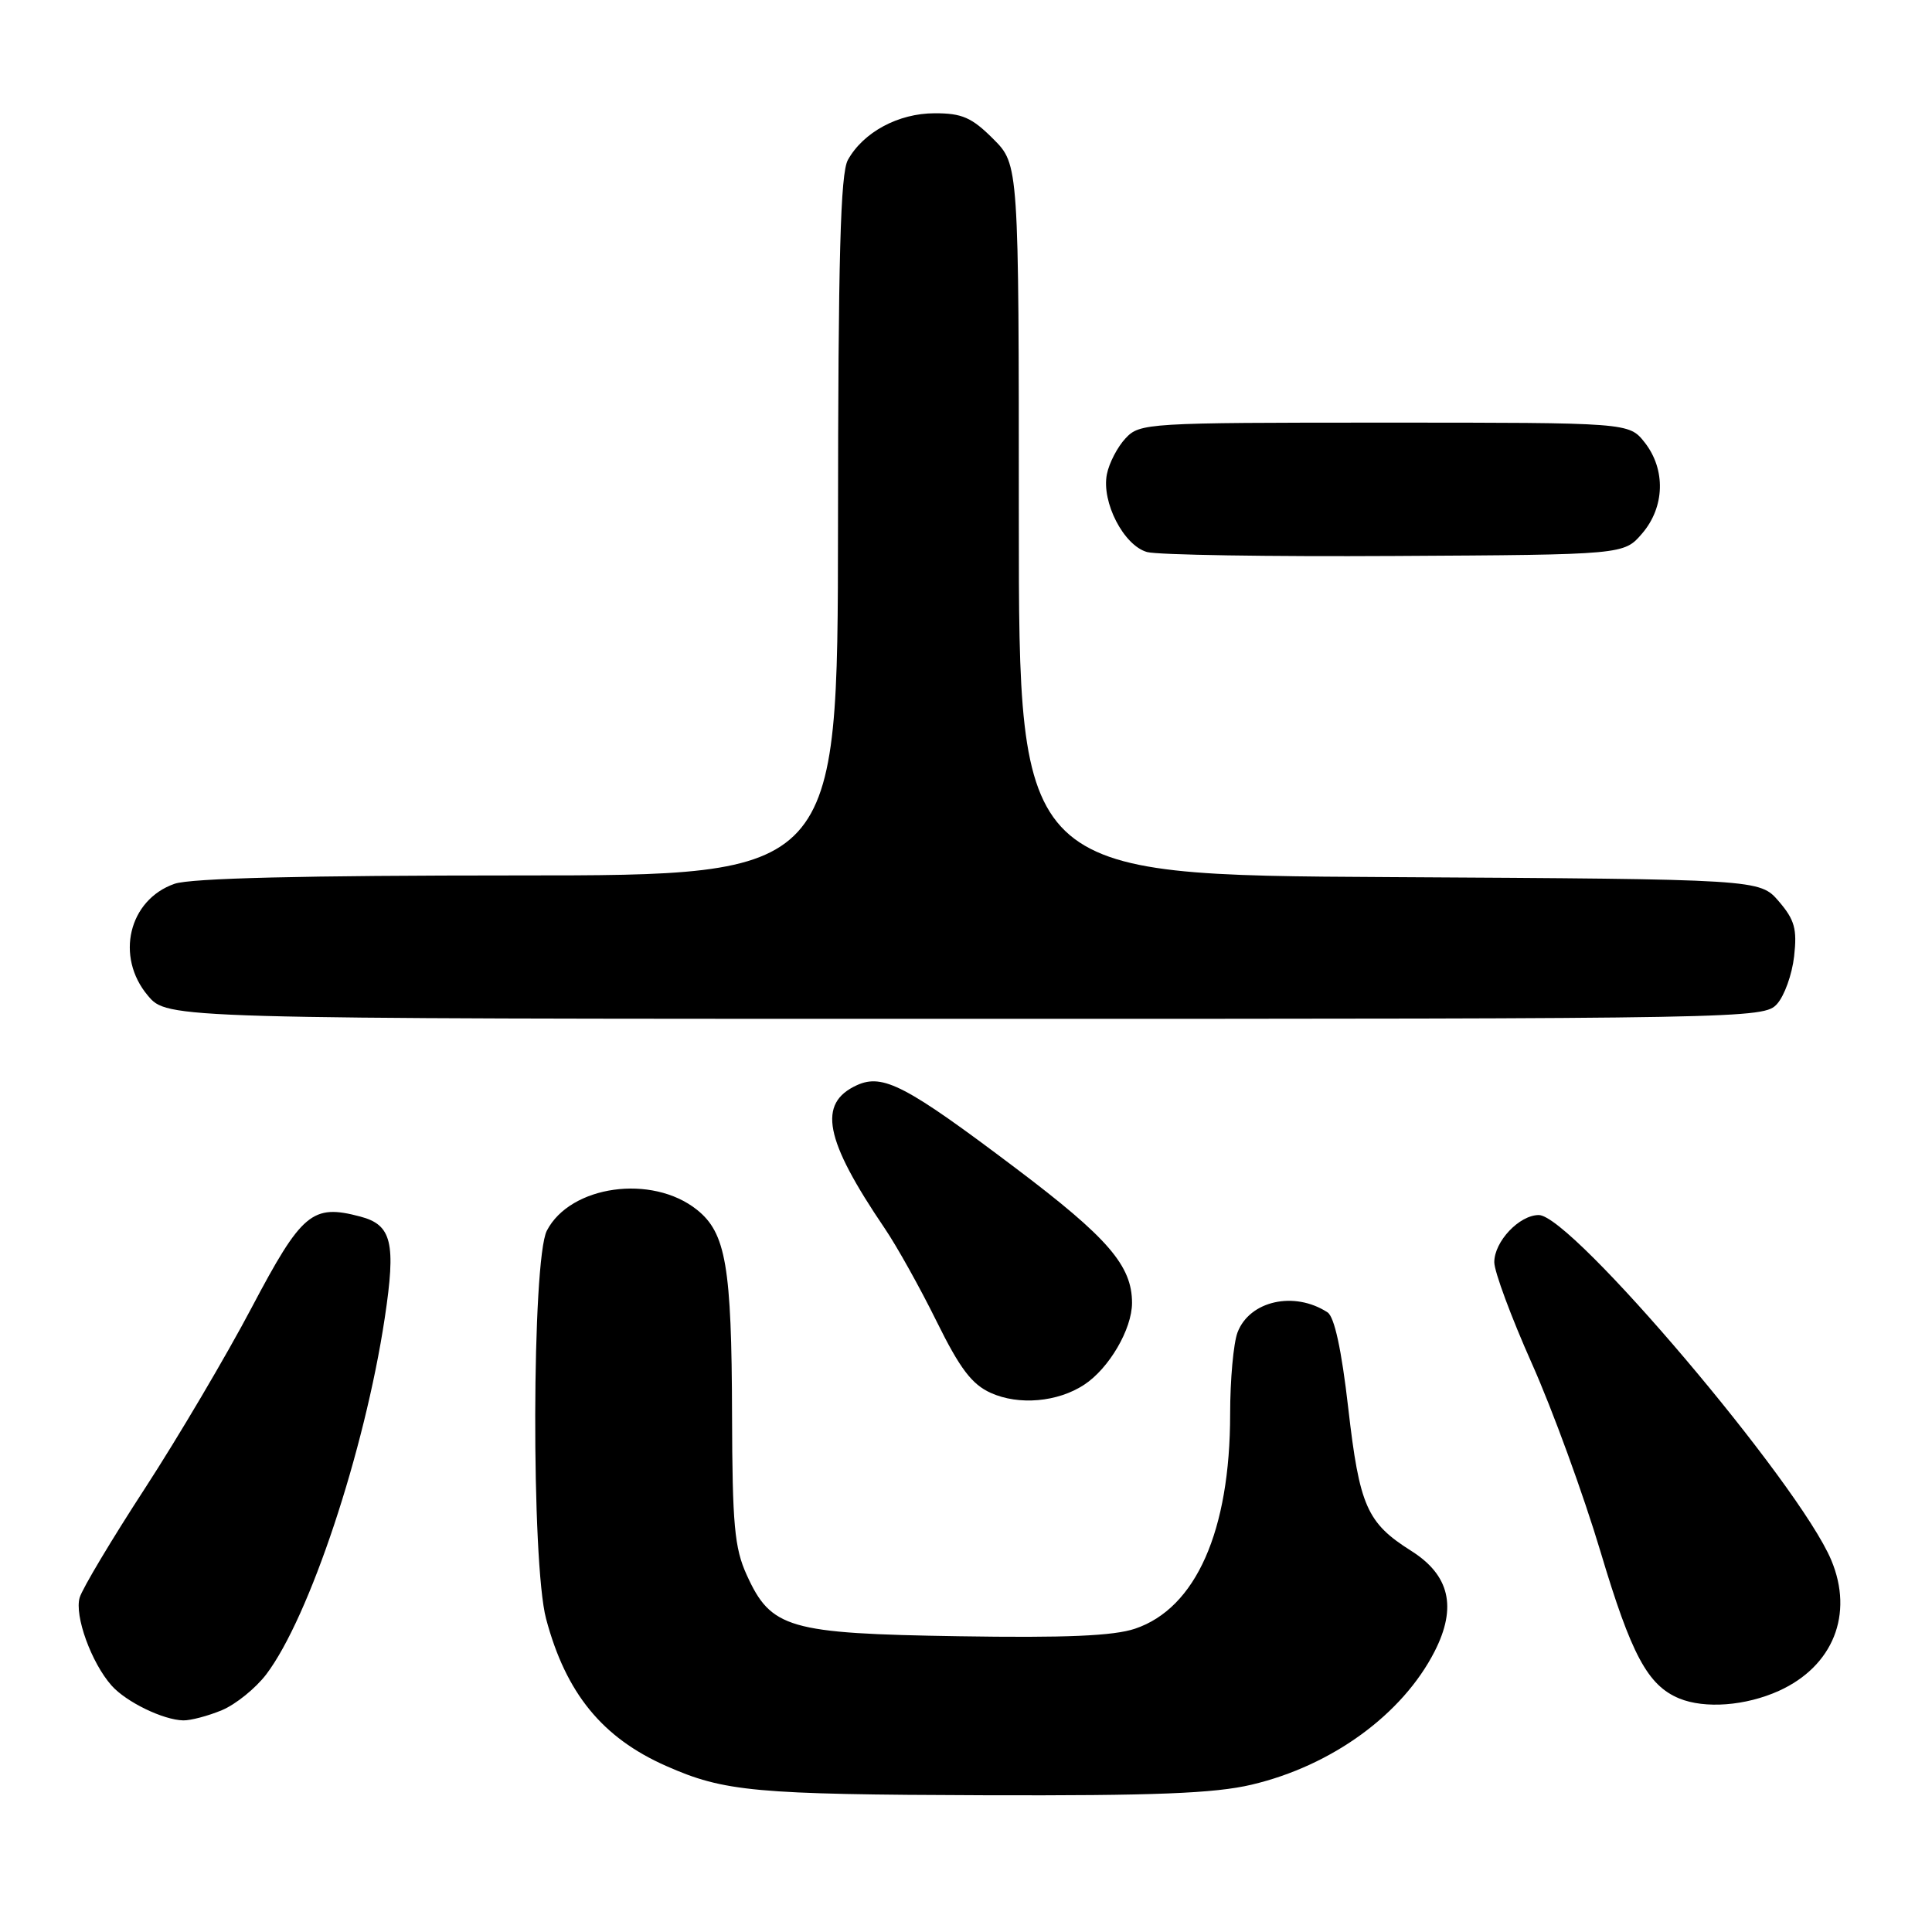 <?xml version="1.0" encoding="UTF-8" standalone="no"?>
<!DOCTYPE svg PUBLIC "-//W3C//DTD SVG 1.1//EN" "http://www.w3.org/Graphics/SVG/1.1/DTD/svg11.dtd" >
<svg xmlns="http://www.w3.org/2000/svg" xmlns:xlink="http://www.w3.org/1999/xlink" version="1.1" viewBox="0 0 256 256">
 <g >
 <path fill="currentColor"
d=" M 165.84 236.48 C 176.49 233.97 185.84 227.16 190.10 218.81 C 193.08 212.96 192.09 208.71 186.98 205.49 C 181.12 201.79 180.14 199.57 178.65 186.58 C 177.76 178.82 176.82 174.49 175.90 173.89 C 171.50 171.03 165.58 172.35 163.98 176.55 C 163.44 177.97 163.00 182.83 163.00 187.36 C 163.00 202.85 158.46 213.10 150.40 215.81 C 147.56 216.77 141.19 217.04 127.00 216.81 C 104.46 216.45 102.17 215.79 98.94 208.68 C 97.32 205.12 97.04 202.00 97.00 187.50 C 96.95 167.80 96.19 163.37 92.35 160.30 C 86.40 155.55 75.57 157.06 72.46 163.07 C 70.47 166.93 70.38 207.10 72.36 214.50 C 74.98 224.35 79.81 230.27 88.27 234.00 C 95.97 237.41 100.00 237.78 130.50 237.88 C 153.00 237.95 160.92 237.64 165.84 236.48 Z  M 29.40 226.61 C 31.24 225.84 33.88 223.70 35.28 221.86 C 40.99 214.33 48.32 192.28 50.98 174.65 C 52.49 164.66 51.92 162.30 47.74 161.20 C 41.37 159.51 40.00 160.67 33.35 173.26 C 29.97 179.67 23.60 190.45 19.21 197.21 C 14.81 203.97 10.92 210.48 10.56 211.68 C 9.84 214.08 12.11 220.34 14.79 223.35 C 16.73 225.53 21.62 227.90 24.28 227.96 C 25.26 227.98 27.57 227.37 29.40 226.61 Z  M 235.73 224.04 C 242.90 220.78 245.66 213.89 242.65 206.72 C 238.41 196.60 208.24 161.00 203.90 161.00 C 201.31 161.00 198.00 164.51 198.00 167.25 C 198.00 168.49 200.24 174.52 202.97 180.65 C 205.71 186.78 209.81 198.03 212.09 205.65 C 216.15 219.26 218.33 223.32 222.50 225.05 C 225.91 226.45 231.31 226.04 235.73 224.04 Z  M 143.65 183.49 C 146.95 181.33 149.99 176.13 150.00 172.65 C 150.00 167.71 146.83 164.03 134.60 154.80 C 120.05 143.82 117.00 142.23 113.55 143.79 C 108.30 146.19 109.23 150.97 117.24 162.78 C 118.84 165.14 121.93 170.68 124.11 175.10 C 127.20 181.36 128.78 183.44 131.29 184.57 C 135.00 186.24 140.14 185.79 143.65 183.49 Z  M 235.46 133.04 C 236.44 131.96 237.46 129.12 237.73 126.72 C 238.14 123.09 237.80 121.88 235.70 119.43 C 233.17 116.50 233.17 116.50 184.09 116.22 C 135.00 115.95 135.00 115.95 135.00 68.87 C 135.00 21.80 135.00 21.80 131.60 18.40 C 128.77 15.57 127.47 15.00 123.85 15.01 C 119.04 15.01 114.40 17.51 112.35 21.19 C 111.36 22.97 111.06 34.06 111.04 69.75 C 111.00 116.00 111.00 116.00 68.65 116.00 C 40.23 116.00 25.25 116.36 23.12 117.11 C 17.05 119.23 15.25 126.77 19.59 131.92 C 22.18 135.00 22.18 135.00 127.93 135.00 C 231.69 135.00 233.72 134.96 235.46 133.04 Z  M 217.59 70.69 C 220.60 67.19 220.74 62.21 217.93 58.63 C 215.85 56.00 215.85 56.00 183.47 56.00 C 151.95 56.00 151.03 56.06 149.14 58.08 C 148.07 59.22 146.96 61.36 146.67 62.83 C 145.93 66.53 148.90 72.29 152.00 73.15 C 153.38 73.53 168.15 73.77 184.84 73.67 C 215.18 73.50 215.18 73.50 217.59 70.69 Z "/>
</g>
</svg>